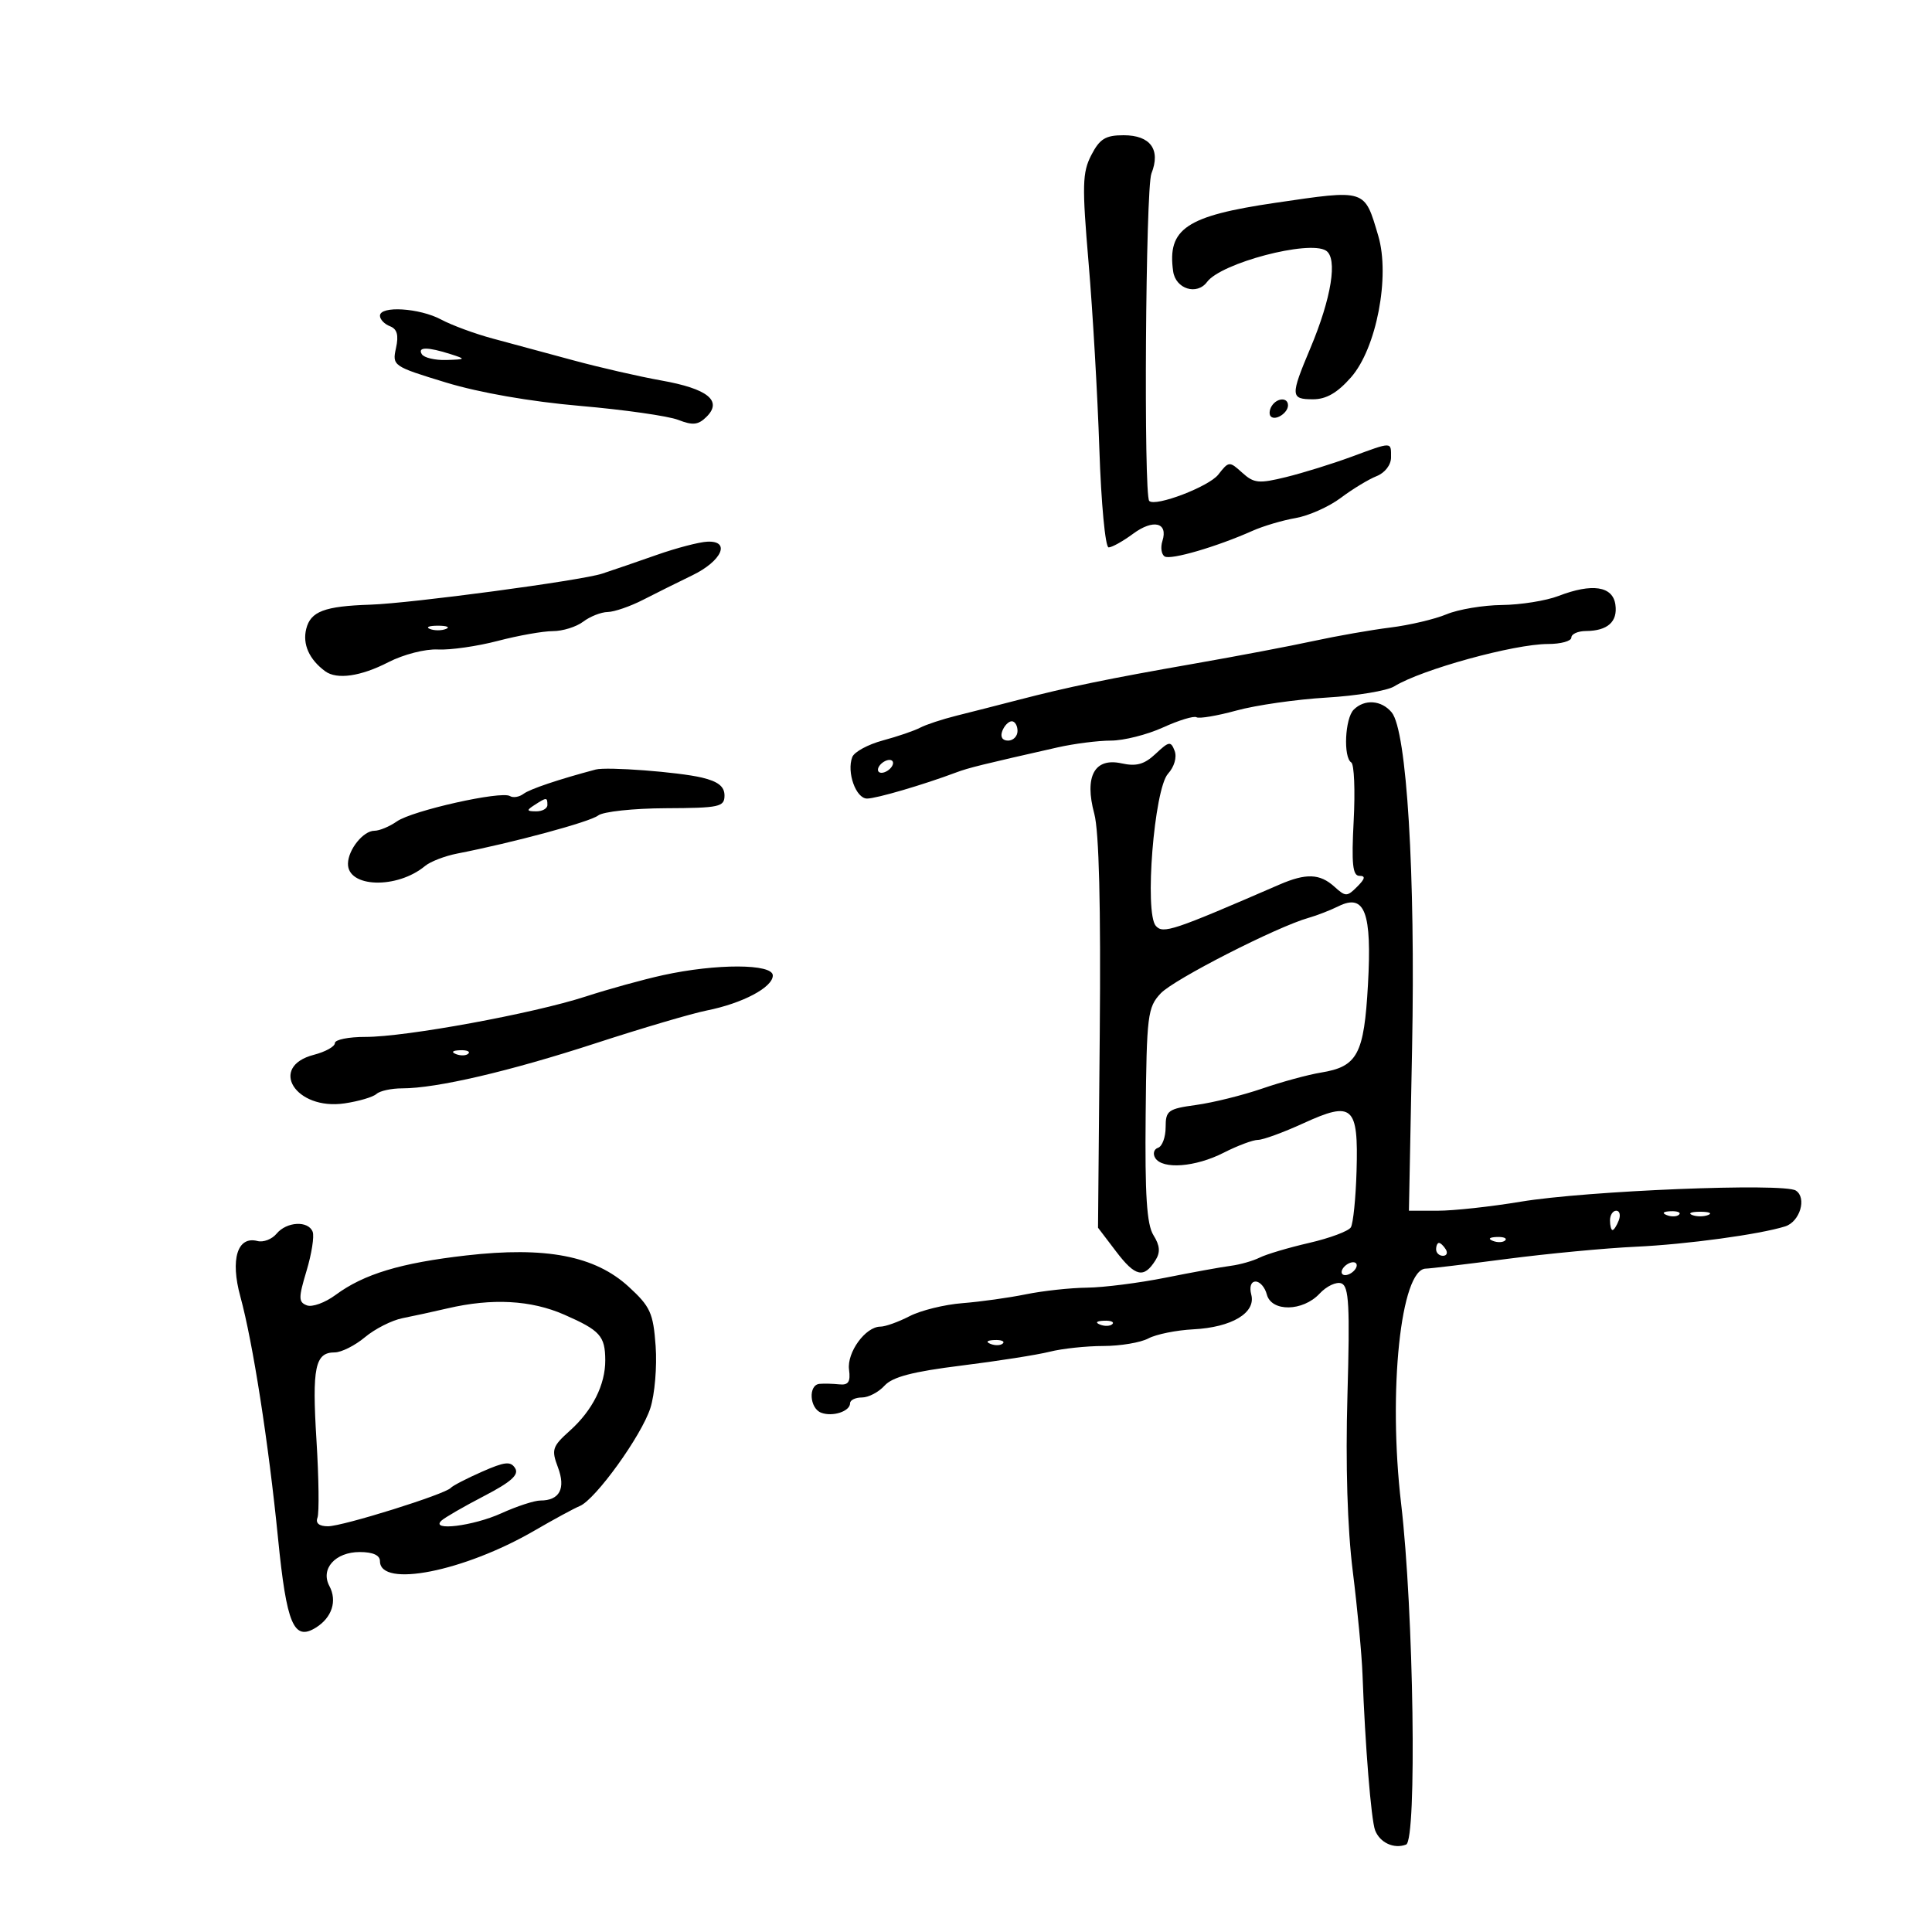<svg xmlns="http://www.w3.org/2000/svg" width="300" height="300" viewBox="0 0 300 300" version="1.1">
	<path d="M 169.461 24.075 C 168.060 26.785, 168.010 28.774, 169.036 40.825 C 169.677 48.346, 170.429 61.362, 170.708 69.750 C 170.987 78.166, 171.632 85, 172.147 85 C 172.661 85, 174.370 84.047, 175.945 82.882 C 179.090 80.557, 181.412 81.127, 180.500 84 C 180.180 85.007, 180.338 86.091, 180.851 86.408 C 181.791 86.989, 188.947 84.898, 194.500 82.421 C 196.150 81.684, 199.161 80.793, 201.192 80.441 C 203.222 80.088, 206.372 78.681, 208.192 77.313 C 210.011 75.946, 212.512 74.427, 213.750 73.938 C 215.050 73.425, 216 72.194, 216 71.025 C 216 68.560, 216.261 68.563, 209.788 70.950 C 206.879 72.022, 202.348 73.429, 199.719 74.076 C 195.467 75.123, 194.711 75.048, 192.892 73.402 C 190.896 71.596, 190.807 71.603, 189.173 73.698 C 187.717 75.565, 179.404 78.737, 178.454 77.788 C 177.568 76.901, 177.883 29.242, 178.791 26.947 C 180.261 23.230, 178.644 21, 174.476 21 C 171.664 21, 170.767 21.550, 169.461 24.075 M 198 31.499 C 184.198 33.524, 181.226 35.521, 182.167 42.138 C 182.556 44.874, 185.860 45.903, 187.434 43.779 C 189.616 40.835, 203.250 37.243, 205.894 38.915 C 207.743 40.084, 206.756 46.265, 203.473 54.064 C 200.346 61.493, 200.373 62, 203.896 62 C 205.941 62, 207.675 60.995, 209.792 58.584 C 213.736 54.092, 215.883 42.911, 214.012 36.605 C 211.844 29.300, 212.202 29.414, 198 31.499 M 59 49.031 C 59 49.599, 59.698 50.331, 60.552 50.658 C 61.668 51.087, 61.931 52.037, 61.490 54.047 C 60.886 56.794, 61.016 56.884, 69.254 59.397 C 74.429 60.975, 82.388 62.363, 90.066 63.027 C 96.905 63.619, 103.767 64.596, 105.316 65.200 C 107.595 66.088, 108.436 65.992, 109.730 64.699 C 112.206 62.223, 109.877 60.362, 102.706 59.085 C 99.293 58.477, 93.125 57.064, 89 55.945 C 84.875 54.826, 79.250 53.306, 76.500 52.568 C 73.750 51.830, 70.150 50.503, 68.500 49.619 C 65.145 47.822, 59 47.442, 59 49.031 M 65.500 55 C 65.840 55.550, 67.554 55.955, 69.309 55.900 C 72.356 55.805, 72.387 55.765, 70 55 C 66.409 53.850, 64.789 53.850, 65.500 55 M 197.459 63.067 C 197.096 63.653, 197.040 64.373, 197.333 64.667 C 198.050 65.383, 200 64.121, 200 62.941 C 200 61.663, 198.274 61.748, 197.459 63.067 M 102 86.158 C 98.975 87.222, 95.150 88.535, 93.500 89.076 C 90.198 90.158, 63.853 93.683, 57.500 93.893 C 50.372 94.128, 48.233 94.937, 47.551 97.655 C 46.953 100.037, 48.017 102.410, 50.500 104.235 C 52.310 105.564, 56.013 105.034, 60.290 102.834 C 62.649 101.620, 66.039 100.749, 68 100.852 C 69.925 100.954, 74.109 100.353, 77.299 99.518 C 80.488 98.683, 84.340 98, 85.858 98 C 87.376 98, 89.491 97.339, 90.559 96.532 C 91.626 95.724, 93.339 95.049, 94.364 95.032 C 95.389 95.014, 97.864 94.161, 99.864 93.135 C 101.864 92.109, 105.298 90.400, 107.495 89.338 C 112.099 87.114, 113.515 83.934, 109.823 84.112 C 108.545 84.173, 105.025 85.094, 102 86.158 M 242 92.541 C 240.075 93.282, 236.123 93.913, 233.218 93.944 C 230.313 93.975, 226.444 94.623, 224.621 95.385 C 222.797 96.147, 218.874 97.073, 215.903 97.442 C 212.931 97.812, 207.575 98.750, 204 99.527 C 200.425 100.305, 192.100 101.886, 185.500 103.042 C 171.958 105.413, 165.945 106.653, 158 108.714 C 154.975 109.499, 150.700 110.590, 148.500 111.138 C 146.300 111.687, 143.772 112.522, 142.882 112.994 C 141.993 113.466, 139.382 114.359, 137.081 114.978 C 134.780 115.598, 132.647 116.757, 132.341 117.555 C 131.442 119.896, 132.903 124, 134.635 124 C 136.078 124, 143.376 121.861, 148.500 119.937 C 150.377 119.232, 152.519 118.703, 164.193 116.062 C 166.774 115.478, 170.511 115, 172.498 115 C 174.484 115, 178.124 114.082, 180.587 112.961 C 183.049 111.839, 185.394 111.125, 185.797 111.375 C 186.201 111.624, 188.999 111.152, 192.016 110.325 C 195.032 109.498, 201.325 108.596, 206 108.320 C 210.675 108.044, 215.400 107.260, 216.500 106.577 C 220.708 103.968, 235.105 100, 240.366 100 C 242.365 100, 244 99.550, 244 99 C 244 98.450, 245.012 97.993, 246.250 97.985 C 249.631 97.962, 251.214 96.548, 250.837 93.887 C 250.431 91.012, 247.240 90.526, 242 92.541 M 66.750 97.662 C 67.438 97.940, 68.563 97.940, 69.250 97.662 C 69.938 97.385, 69.375 97.158, 68 97.158 C 66.625 97.158, 66.063 97.385, 66.750 97.662 M 210.200 110.200 C 208.844 111.556, 208.565 117.613, 209.823 118.391 C 210.276 118.671, 210.445 122.747, 210.198 127.450 C 209.846 134.152, 210.039 136, 211.089 136 C 212.072 136, 211.981 136.447, 210.745 137.683 C 209.168 139.261, 208.946 139.261, 207.202 137.683 C 204.948 135.643, 202.809 135.564, 198.651 137.366 C 182.100 144.544, 180.613 145.041, 179.480 143.776 C 177.681 141.769, 179.218 122.522, 181.366 120.148 C 182.345 119.067, 182.776 117.579, 182.396 116.590 C 181.806 115.052, 181.529 115.094, 179.454 117.043 C 177.697 118.694, 176.462 119.041, 174.151 118.533 C 169.945 117.609, 168.353 120.558, 169.922 126.366 C 170.659 129.094, 170.947 140.727, 170.769 160.570 L 170.500 190.640 173.341 194.373 C 176.297 198.256, 177.623 198.544, 179.421 195.694 C 180.201 194.457, 180.118 193.419, 179.110 191.804 C 178.067 190.135, 177.774 185.599, 177.898 173.082 C 178.051 157.615, 178.200 156.416, 180.237 154.247 C 182.289 152.064, 198.283 143.899, 203.225 142.513 C 204.476 142.162, 206.558 141.352, 207.851 140.714 C 211.933 138.700, 213.047 141.673, 212.416 152.898 C 211.807 163.736, 210.798 165.623, 205.113 166.550 C 203.126 166.874, 199.025 167.990, 196 169.031 C 192.975 170.071, 188.363 171.216, 185.750 171.575 C 181.368 172.177, 181 172.444, 181 175.030 C 181 176.572, 180.470 178.010, 179.823 178.226 C 179.176 178.441, 178.977 179.154, 179.382 179.809 C 180.503 181.623, 185.623 181.233, 190 179 C 192.156 177.900, 194.559 177, 195.339 177 C 196.120 177, 199.305 175.834, 202.417 174.409 C 210.051 170.914, 210.941 171.717, 210.646 181.824 C 210.522 186.051, 210.122 189.993, 209.757 190.584 C 209.392 191.175, 206.485 192.259, 203.297 192.994 C 200.108 193.729, 196.650 194.755, 195.612 195.274 C 194.573 195.794, 192.548 196.370, 191.112 196.556 C 189.675 196.741, 185.125 197.568, 181 198.394 C 176.875 199.219, 171.385 199.918, 168.799 199.947 C 166.214 199.976, 161.939 200.441, 159.299 200.979 C 156.660 201.518, 152.224 202.137, 149.443 202.354 C 146.662 202.571, 142.972 203.480, 141.243 204.374 C 139.514 205.268, 137.472 206, 136.705 206 C 134.400 206, 131.487 209.995, 131.838 212.674 C 132.088 214.580, 131.739 215.109, 130.332 214.962 C 129.324 214.856, 127.938 214.822, 127.250 214.885 C 125.488 215.047, 125.690 218.667, 127.500 219.362 C 129.280 220.045, 132 219.157, 132 217.893 C 132 217.402, 132.830 217, 133.845 217 C 134.860 217, 136.439 216.172, 137.355 215.160 C 138.578 213.809, 141.737 212.984, 149.260 212.050 C 154.892 211.350, 161.075 210.381, 163 209.895 C 164.925 209.409, 168.667 209.009, 171.316 209.006 C 173.964 209.003, 177.114 208.474, 178.316 207.831 C 179.517 207.188, 182.657 206.552, 185.294 206.417 C 191.269 206.112, 195.037 203.858, 194.298 201.033 C 193.980 199.816, 194.253 199, 194.977 199 C 195.643 199, 196.423 199.900, 196.710 201 C 197.427 203.741, 202.303 203.664, 204.905 200.872 C 205.996 199.701, 207.523 198.987, 208.299 199.285 C 209.463 199.731, 209.626 202.771, 209.230 216.663 C 208.922 227.445, 209.221 237.276, 210.059 244 C 210.780 249.775, 211.459 256.975, 211.569 260 C 211.967 270.928, 212.911 282.604, 213.526 284.207 C 214.267 286.137, 216.456 287.146, 218.337 286.424 C 220.038 285.772, 219.519 250.097, 217.567 233.500 C 215.509 215.999, 217.507 197.023, 221.411 196.991 C 222.010 196.986, 227.675 196.308, 234 195.484 C 240.325 194.659, 249.325 193.808, 254 193.592 C 261.893 193.226, 273.229 191.682, 277.199 190.433 C 279.491 189.711, 280.598 185.999, 278.857 184.870 C 276.981 183.652, 246.345 184.893, 236.119 186.601 C 231.509 187.370, 225.722 188, 223.257 188 L 218.776 188 219.268 162.750 C 219.795 135.668, 218.445 113.447, 216.102 110.623 C 214.512 108.707, 211.882 108.518, 210.200 110.200 M 155.638 113.500 C 155.288 114.414, 155.637 115, 156.531 115 C 157.339 115, 158 114.325, 158 113.500 C 158 112.675, 157.598 112, 157.107 112 C 156.616 112, 155.955 112.675, 155.638 113.500 M 136.500 119 C 136.160 119.550, 136.332 120, 136.882 120 C 137.432 120, 138.160 119.550, 138.500 119 C 138.840 118.450, 138.668 118, 138.118 118 C 137.568 118, 136.840 118.450, 136.500 119 M 92.500 119.492 C 86.757 121.016, 82.284 122.522, 81.294 123.266 C 80.630 123.764, 79.679 123.920, 79.180 123.611 C 77.825 122.774, 64.031 125.865, 61.635 127.543 C 60.491 128.344, 58.917 129, 58.138 129 C 56.416 129, 54.075 131.906, 54.032 134.097 C 53.957 137.846, 61.651 138.085, 66 134.470 C 66.825 133.784, 69.075 132.915, 71 132.539 C 79.695 130.842, 91.624 127.620, 92.880 126.629 C 93.638 126.030, 98.363 125.522, 103.380 125.501 C 111.725 125.464, 112.500 125.296, 112.500 123.522 C 112.500 122.131, 111.510 121.346, 109 120.746 C 105.354 119.876, 94.238 119.031, 92.500 119.492 M 83 125 C 81.718 125.828, 81.754 125.972, 83.250 125.985 C 84.213 125.993, 85 125.550, 85 125 C 85 123.780, 84.887 123.780, 83 125 M 102.942 151.425 C 99.885 152.096, 94.485 153.587, 90.942 154.739 C 82.780 157.393, 62.975 161.025, 56.750 161.011 C 54.138 161.005, 52 161.437, 52 161.971 C 52 162.506, 50.538 163.322, 48.752 163.785 C 41.602 165.637, 45.889 172.452, 53.500 171.333 C 55.700 171.009, 57.927 170.352, 58.450 169.872 C 58.972 169.392, 60.772 168.999, 62.450 168.999 C 67.791 168.997, 79.108 166.359, 92.500 161.994 C 99.650 159.663, 107.406 157.376, 109.736 156.911 C 115.308 155.799, 120 153.314, 120 151.474 C 120 149.632, 111.226 149.607, 102.942 151.425 M 70.813 163.683 C 71.534 163.972, 72.397 163.936, 72.729 163.604 C 73.061 163.272, 72.471 163.036, 71.417 163.079 C 70.252 163.127, 70.015 163.364, 70.813 163.683 M 250 189.500 C 250 190.325, 250.177 191, 250.393 191 C 250.609 191, 251.045 190.325, 251.362 189.500 C 251.678 188.675, 251.501 188, 250.969 188 C 250.436 188, 250 188.675, 250 189.500 M 258.813 188.683 C 259.534 188.972, 260.397 188.936, 260.729 188.604 C 261.061 188.272, 260.471 188.036, 259.417 188.079 C 258.252 188.127, 258.015 188.364, 258.813 188.683 M 262.750 188.662 C 263.438 188.940, 264.563 188.940, 265.250 188.662 C 265.938 188.385, 265.375 188.158, 264 188.158 C 262.625 188.158, 262.063 188.385, 262.750 188.662 M 42.942 191.570 C 42.226 192.433, 40.891 192.943, 39.976 192.704 C 36.866 191.891, 35.737 195.550, 37.318 201.318 C 39.264 208.420, 41.700 224.043, 43.174 238.881 C 44.504 252.257, 45.618 254.880, 49.060 252.730 C 51.549 251.176, 52.385 248.588, 51.146 246.274 C 49.723 243.613, 52.059 241, 55.860 241 C 57.902 241, 59 241.495, 59 242.417 C 59 246.603, 72.039 244.026, 82.977 237.679 C 85.989 235.930, 89.160 234.211, 90.022 233.858 C 92.458 232.861, 99.613 222.934, 100.989 218.644 C 101.669 216.523, 102.037 212.193, 101.808 209.022 C 101.435 203.871, 100.988 202.887, 97.613 199.795 C 92.377 194.998, 84.750 193.532, 72.394 194.945 C 62.199 196.111, 56.493 197.837, 52.109 201.077 C 50.479 202.283, 48.473 203.012, 47.651 202.696 C 46.337 202.192, 46.330 201.553, 47.599 197.336 C 48.392 194.702, 48.820 191.975, 48.552 191.274 C 47.872 189.503, 44.511 189.680, 42.942 191.570 M 231.813 192.683 C 232.534 192.972, 233.397 192.936, 233.729 192.604 C 234.061 192.272, 233.471 192.036, 232.417 192.079 C 231.252 192.127, 231.015 192.364, 231.813 192.683 M 223 194 C 223 194.550, 223.477 195, 224.059 195 C 224.641 195, 224.840 194.550, 224.500 194 C 224.160 193.450, 223.684 193, 223.441 193 C 223.198 193, 223 193.450, 223 194 M 208.500 197 C 208.160 197.550, 208.332 198, 208.882 198 C 209.432 198, 210.160 197.550, 210.500 197 C 210.840 196.450, 210.668 196, 210.118 196 C 209.568 196, 208.840 196.450, 208.500 197 M 69.500 203.162 C 67.300 203.675, 64.150 204.361, 62.500 204.686 C 60.850 205.012, 58.228 206.341, 56.673 207.639 C 55.119 208.938, 53.003 210, 51.973 210 C 48.923 210, 48.440 212.321, 49.140 223.623 C 49.506 229.520, 49.575 234.943, 49.295 235.673 C 48.970 236.521, 49.559 237, 50.928 237 C 53.230 237, 69.171 232.015, 70 231.035 C 70.275 230.711, 72.447 229.586, 74.826 228.536 C 78.401 226.959, 79.298 226.865, 79.996 227.993 C 80.618 229, 79.352 230.129, 75.170 232.299 C 72.051 233.917, 69.073 235.636, 68.550 236.120 C 66.743 237.794, 73.473 236.968, 77.859 234.978 C 80.257 233.890, 82.979 233, 83.909 233 C 86.901 233, 87.880 231.143, 86.632 227.836 C 85.596 225.091, 85.755 224.608, 88.500 222.146 C 92.003 219.005, 94.006 215.007, 93.985 211.203 C 93.963 207.444, 93.192 206.588, 87.623 204.142 C 82.464 201.876, 76.421 201.549, 69.500 203.162 M 170.813 205.683 C 171.534 205.972, 172.397 205.936, 172.729 205.604 C 173.061 205.272, 172.471 205.036, 171.417 205.079 C 170.252 205.127, 170.015 205.364, 170.813 205.683 M 153.813 208.683 C 154.534 208.972, 155.397 208.936, 155.729 208.604 C 156.061 208.272, 155.471 208.036, 154.417 208.079 C 153.252 208.127, 153.015 208.364, 153.813 208.683" stroke="none" fill="black" fill-rule="evenodd"/>
</svg>